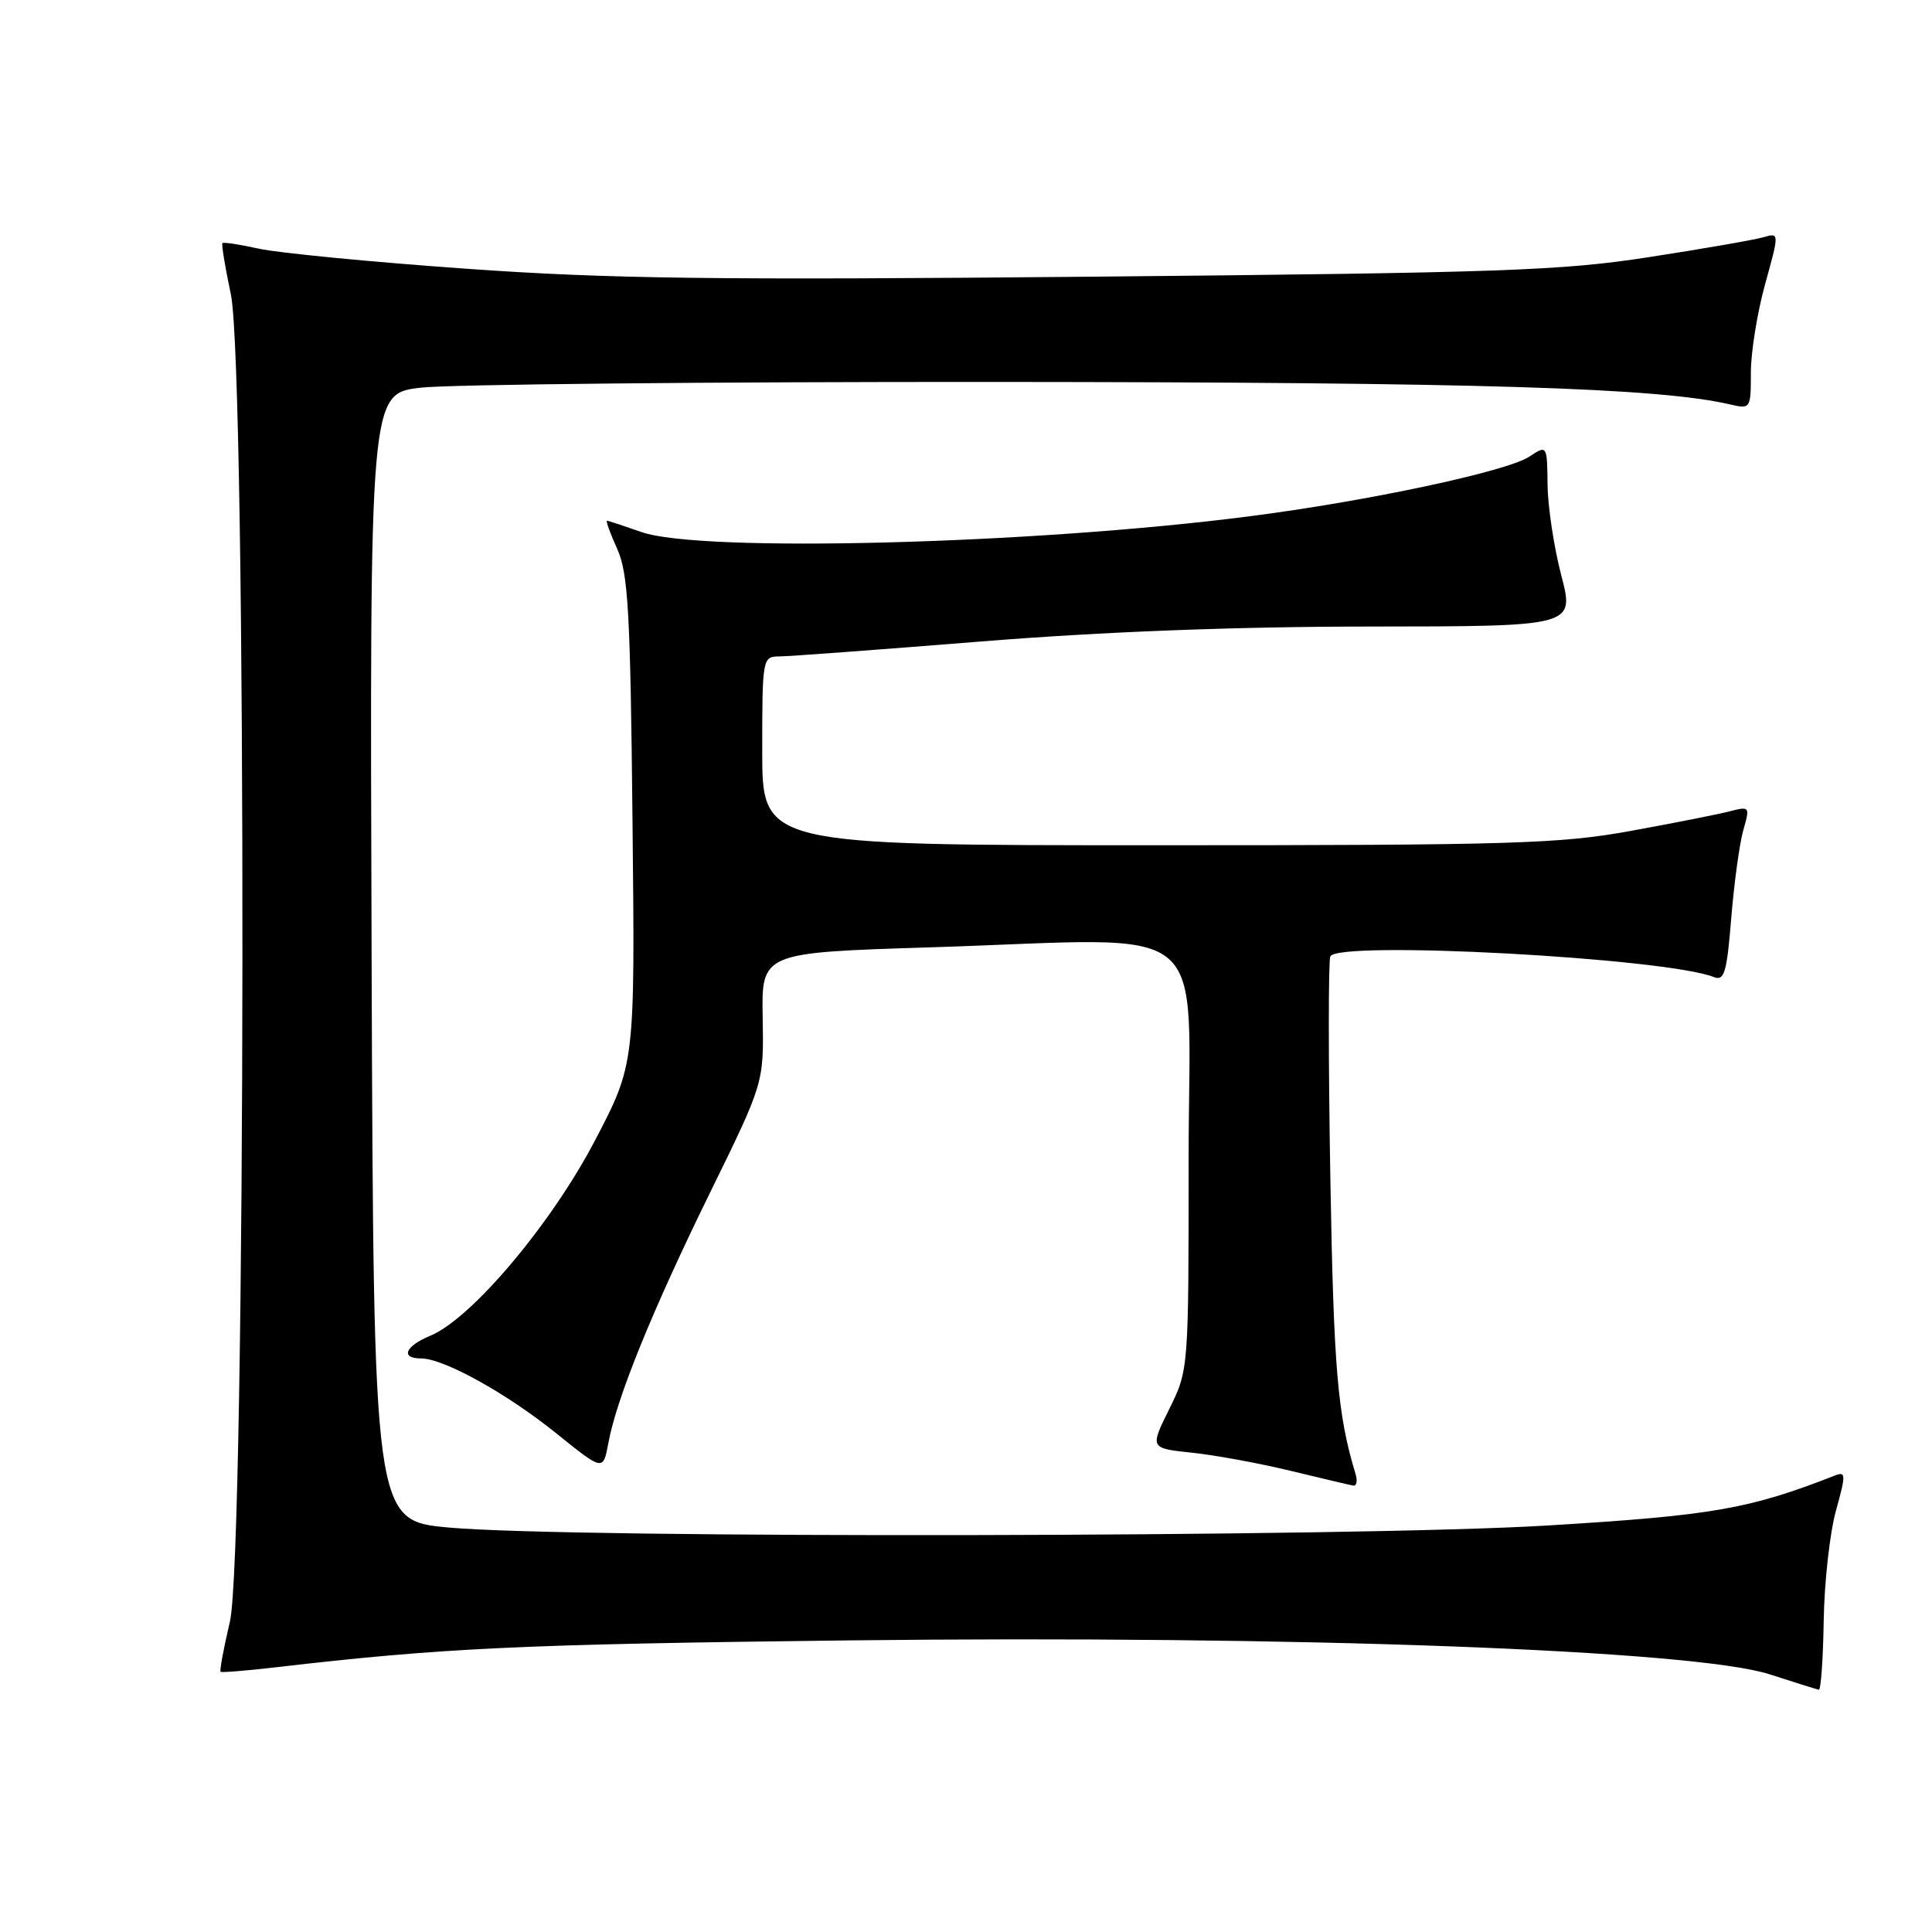 <?xml version="1.0" encoding="UTF-8" standalone="no"?>
<!DOCTYPE svg PUBLIC "-//W3C//DTD SVG 1.1//EN" "http://www.w3.org/Graphics/SVG/1.1/DTD/svg11.dtd" >
<svg xmlns="http://www.w3.org/2000/svg" xmlns:xlink="http://www.w3.org/1999/xlink" version="1.1" viewBox="0 0 256 256">
 <g >
 <path fill="currentColor"
d=" M 241.65 214.75 C 241.73 209.66 242.46 203.11 243.27 200.19 C 244.61 195.35 244.60 194.94 243.12 195.52 C 231.76 199.97 226.92 200.81 205.00 202.14 C 179.32 203.69 75.76 203.88 59.50 202.41 C 49.50 201.50 49.50 201.50 49.24 126.83 C 48.99 52.16 48.99 52.16 55.74 51.37 C 59.46 50.93 93.77 50.59 132.00 50.61 C 196.07 50.65 219.77 51.38 229.25 53.59 C 231.96 54.22 232.00 54.17 232.00 49.34 C 232.00 46.66 232.85 41.39 233.89 37.64 C 235.78 30.82 235.78 30.82 233.64 31.44 C 232.46 31.78 225.65 32.97 218.50 34.07 C 206.92 35.87 198.91 36.15 145.00 36.66 C 94.86 37.13 80.59 36.95 61.67 35.60 C 49.12 34.71 36.80 33.51 34.29 32.95 C 31.78 32.39 29.62 32.06 29.47 32.22 C 29.33 32.37 29.83 35.42 30.59 39.00 C 32.71 49.06 32.60 205.82 30.46 214.89 C 29.63 218.41 29.08 221.39 29.23 221.52 C 29.38 221.64 32.65 221.38 36.50 220.93 C 58.68 218.35 68.91 217.87 112.50 217.36 C 171.45 216.67 224.53 218.63 234.50 221.86 C 237.80 222.93 240.72 223.84 241.00 223.90 C 241.28 223.95 241.57 219.83 241.65 214.75 Z  M 179.60 195.25 C 177.23 187.42 176.72 181.40 176.28 156.24 C 176.01 140.69 176.01 127.42 176.27 126.74 C 177.10 124.58 220.70 126.92 227.11 129.47 C 228.48 130.01 228.82 128.86 229.40 121.64 C 229.78 116.98 230.50 111.74 231.00 109.99 C 231.89 106.88 231.85 106.82 229.21 107.50 C 227.72 107.89 221.81 109.06 216.08 110.10 C 206.71 111.81 200.40 112.00 153.33 112.00 C 101.00 112.00 101.00 112.00 101.00 99.50 C 101.00 87.21 101.04 87.00 103.25 86.98 C 104.49 86.98 116.53 86.08 130.00 85.00 C 146.14 83.70 163.73 83.03 181.57 83.02 C 208.64 83.00 208.64 83.00 206.88 76.25 C 205.91 72.54 205.09 67.13 205.06 64.23 C 205.00 58.95 205.00 58.95 202.62 60.52 C 199.62 62.48 181.20 66.41 165.50 68.42 C 136.76 72.12 92.80 73.25 85.00 70.50 C 82.66 69.68 80.60 69.00 80.43 69.00 C 80.25 69.00 80.86 70.69 81.79 72.75 C 83.24 75.96 83.53 81.12 83.81 108.74 C 84.15 140.97 84.15 140.97 78.82 151.15 C 73.05 162.19 62.47 174.74 57.02 176.99 C 53.67 178.38 53.01 180.00 55.80 180.00 C 58.79 180.00 67.15 184.63 73.73 189.94 C 79.92 194.93 79.92 194.93 80.61 191.21 C 81.69 185.30 86.43 173.63 94.10 158.00 C 101.21 143.50 101.21 143.50 101.06 134.86 C 100.90 126.23 100.90 126.23 123.20 125.53 C 161.47 124.33 157.50 121.09 157.50 153.51 C 157.50 181.51 157.50 181.51 154.93 186.71 C 152.36 191.90 152.36 191.90 157.93 192.49 C 160.99 192.81 166.88 193.89 171.00 194.89 C 175.12 195.89 178.87 196.77 179.32 196.85 C 179.77 196.93 179.90 196.21 179.60 195.25 Z "/>
</g>
</svg>